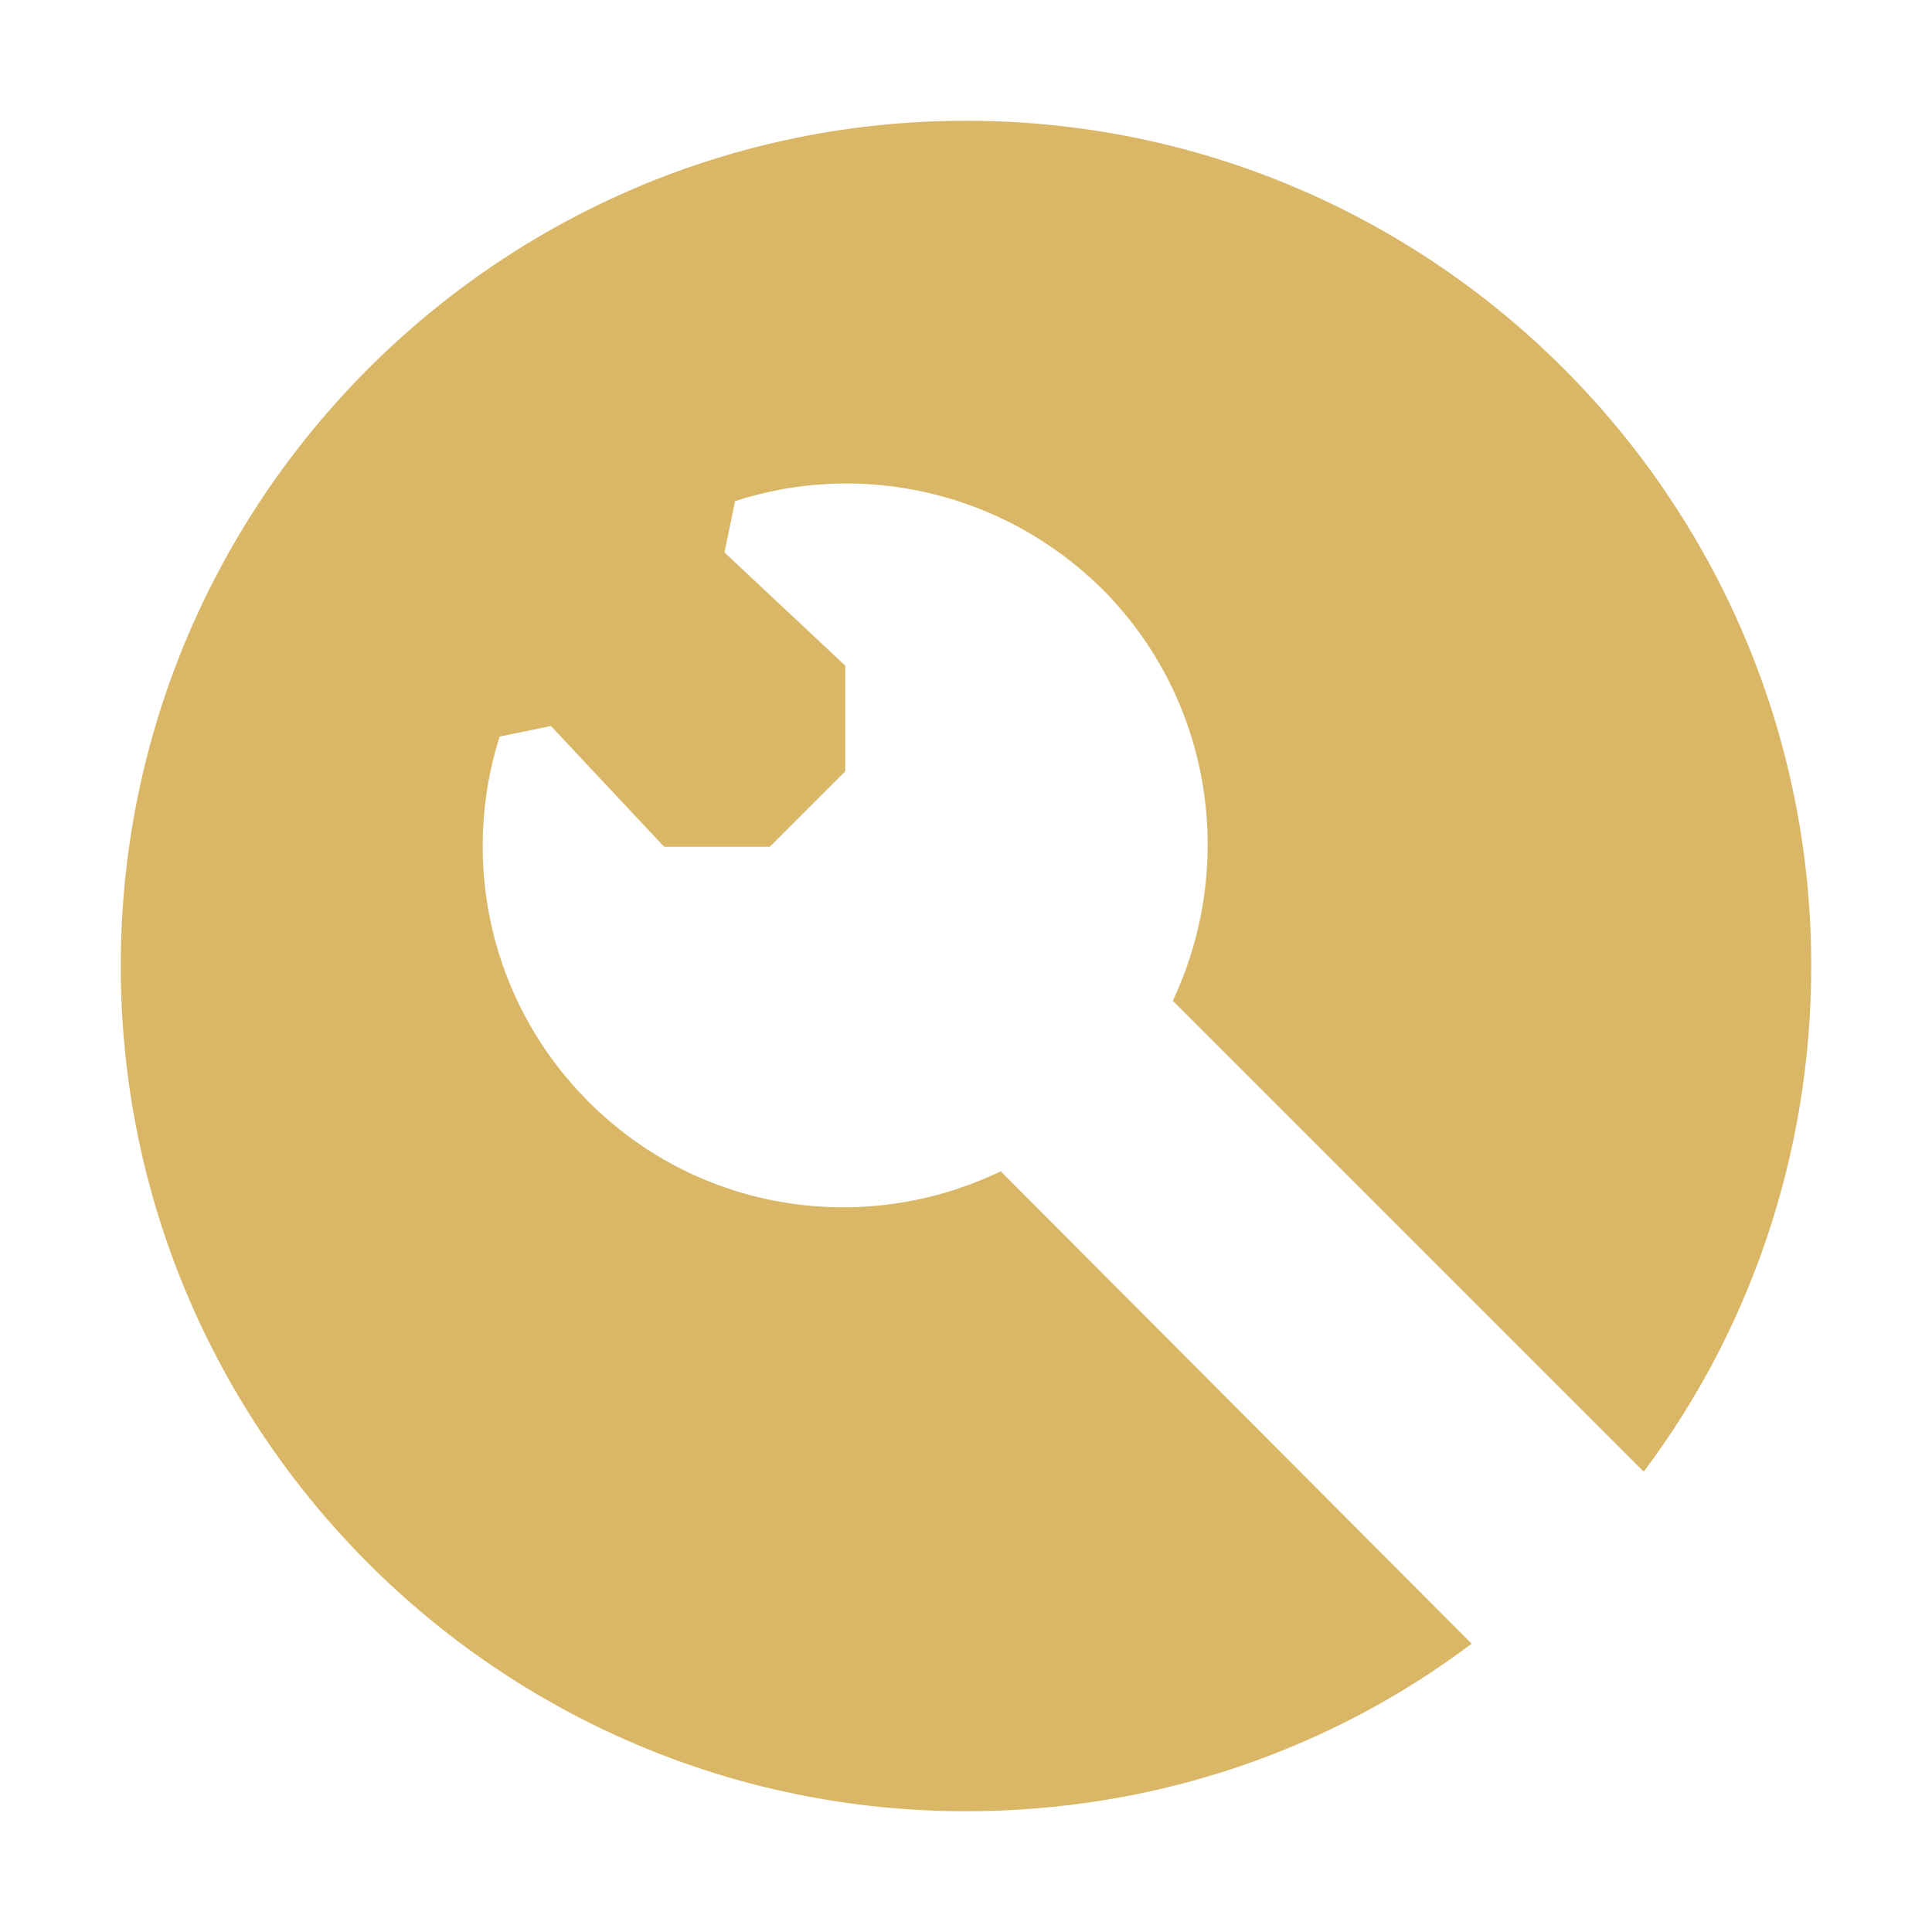 <?xml version="1.0" standalone="no"?><!DOCTYPE svg PUBLIC "-//W3C//DTD SVG 1.1//EN" "http://www.w3.org/Graphics/SVG/1.1/DTD/svg11.dtd"><svg class="icon" width="200px" height="200.00px" viewBox="0 0 1024 1024" version="1.1" xmlns="http://www.w3.org/2000/svg"><path fill="#d9b766" d="M530.4 620.8C459.2 655.2 371.2 643.2 312 584c-52.8-52.8-68-128-47.2-193.6 12-2.4 15.2-3.2 27.2-5.6l60 64h56l40-40v-56l-64-60c2.4-12 3.2-15.2 5.6-27.2C456 244 531.2 260 584 312c59.2 59.2 71.2 147.2 37.6 218.4l249.6 249.6c56-74.4 88.8-168 88.8-268 0-247.2-200.8-448-448-448S64 264.8 64 512s200.8 448 448 448c100.8 0 193.6-32.8 268-88.8L530.4 620.8z" /></svg>
